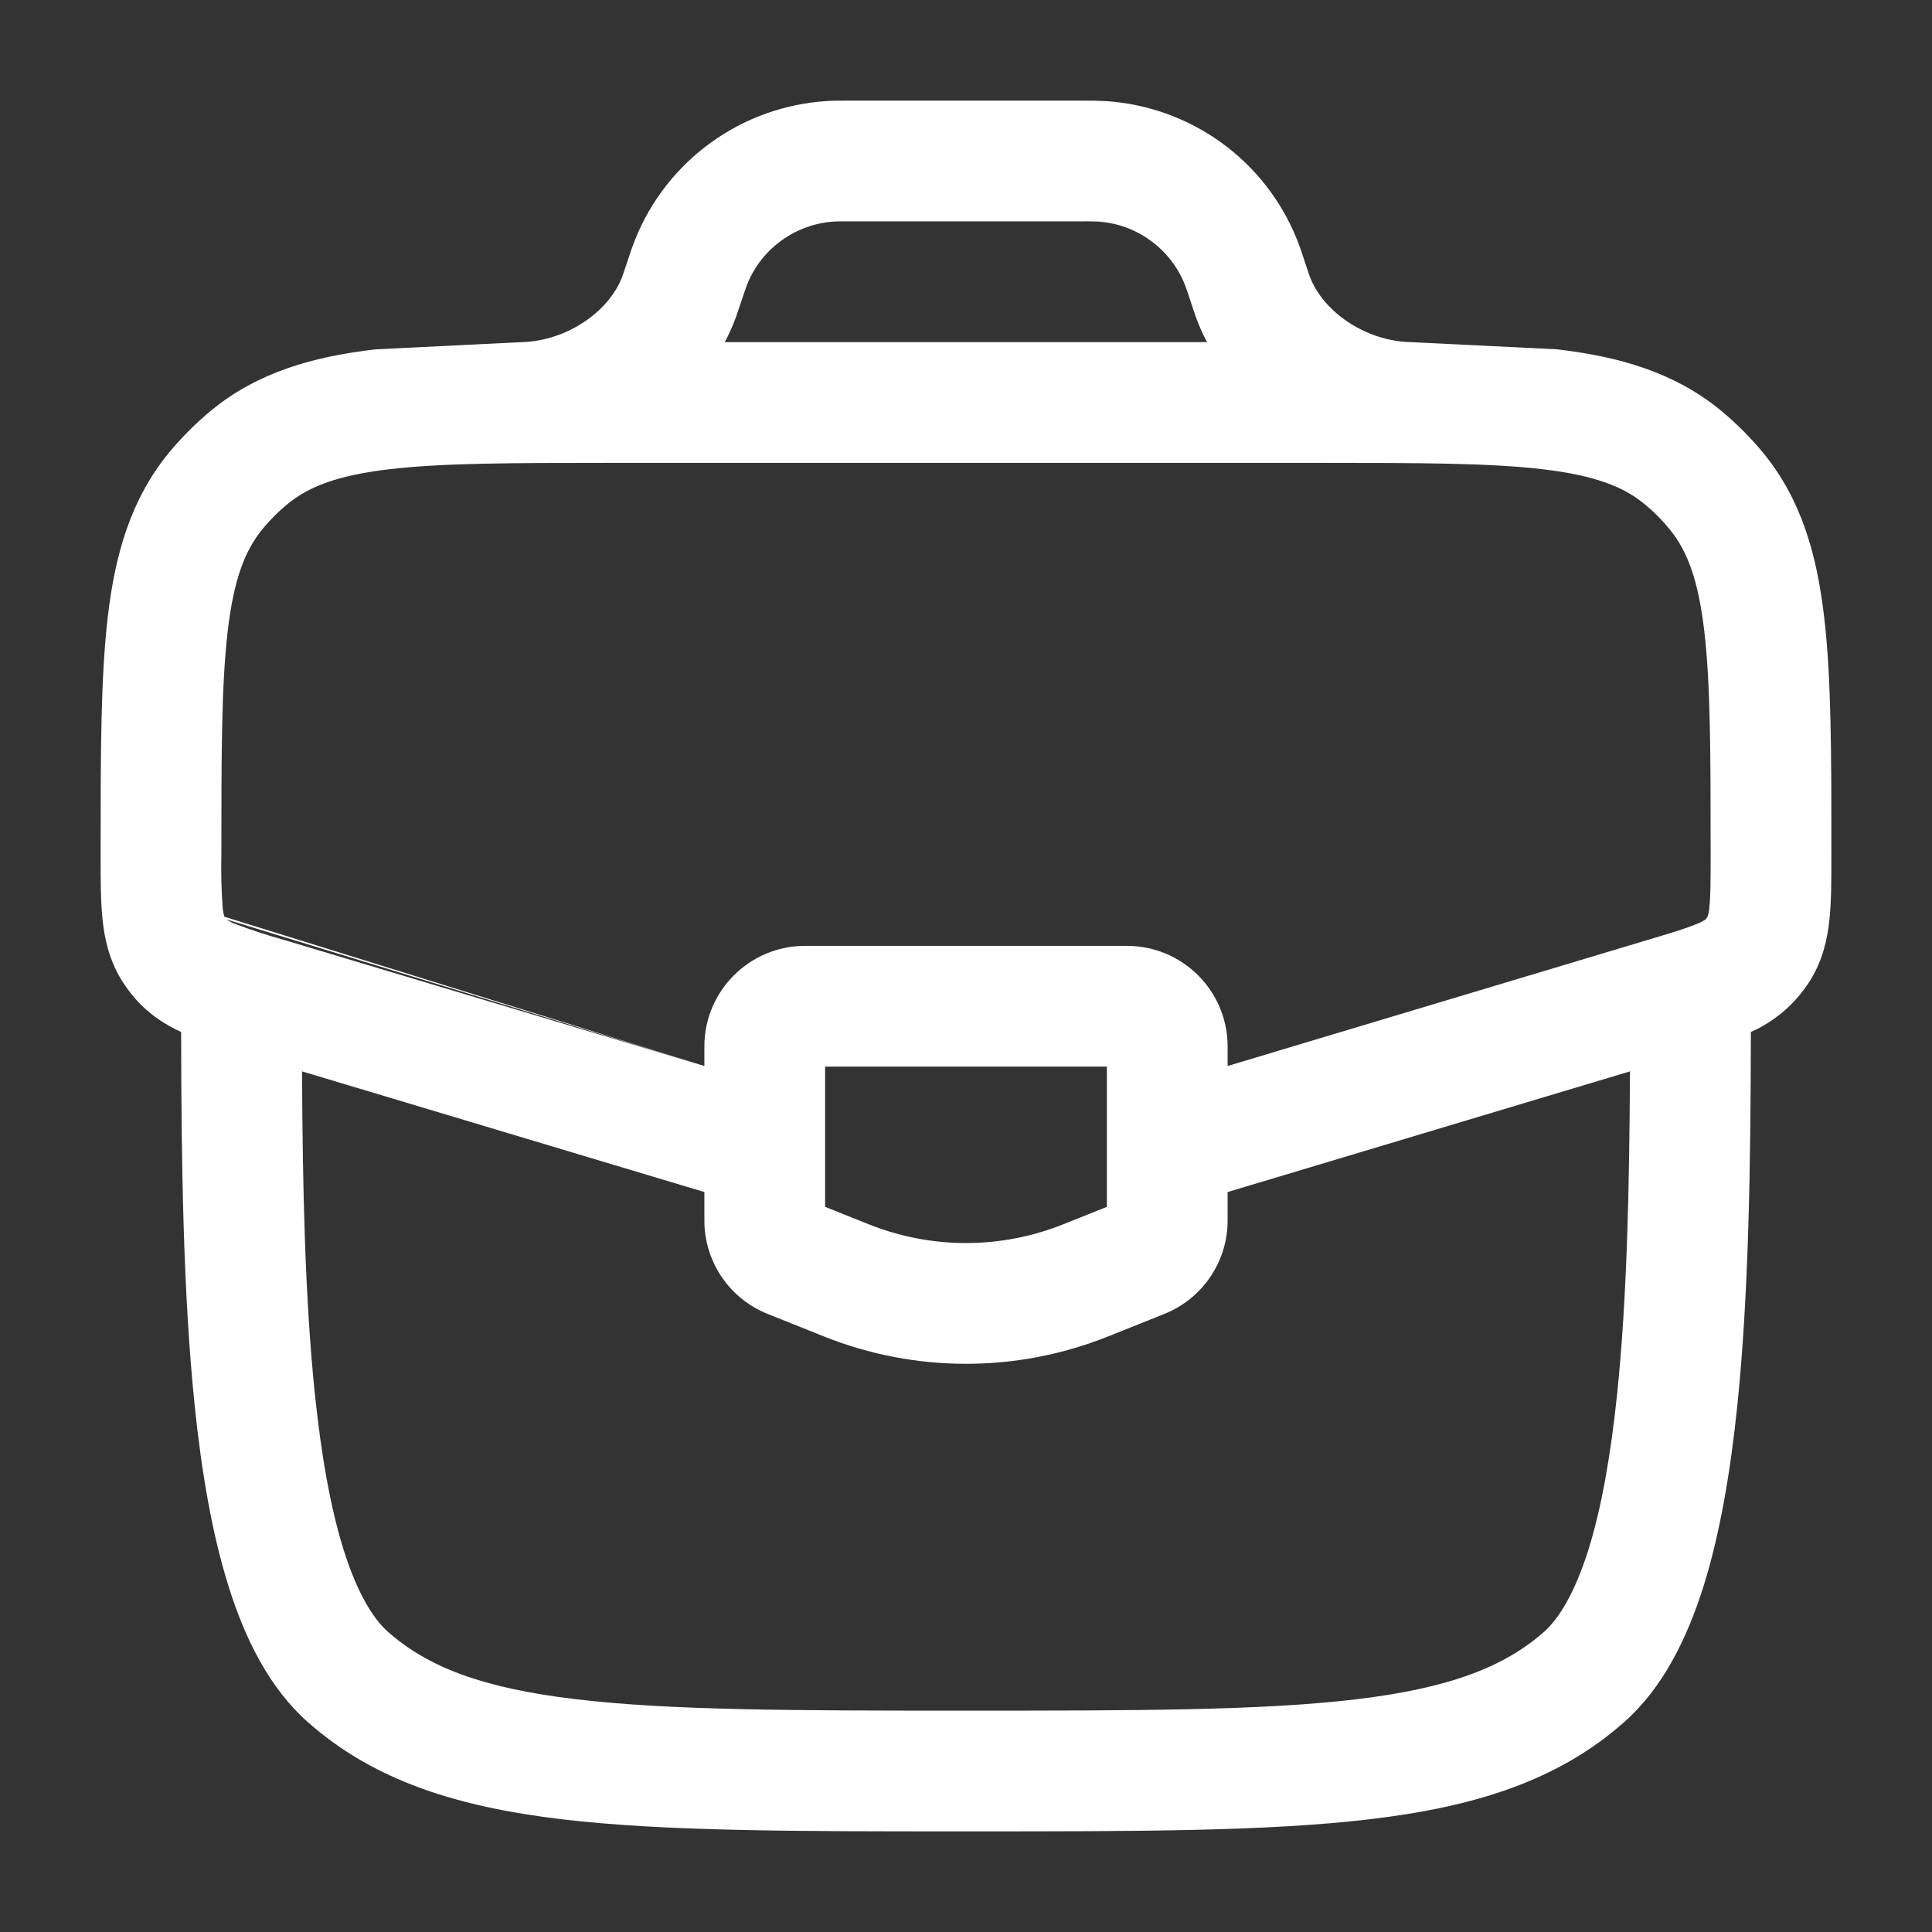 <svg width="24" height="24" viewBox="0 0 24 24" fill="none" xmlns="http://www.w3.org/2000/svg">
<rect x="0" y="0" width="24" height="24" fill="#333333" stroke="none"/>
<path fill-rule="evenodd" clip-rule="evenodd" d="M10.581 1.25H10.561C10.447 1.25 10.359 1.25 10.275 1.255C9.755 1.287 9.255 1.465 8.833 1.77C8.411 2.074 8.084 2.492 7.89 2.975C7.859 3.052 7.831 3.135 7.795 3.244L7.789 3.263L7.763 3.34L7.734 3.425C7.574 3.867 7.043 4.236 6.481 4.25L4.661 4.34C3.875 4.432 3.202 4.628 2.633 5.091C2.435 5.254 2.254 5.435 2.091 5.633C1.628 6.203 1.431 6.875 1.339 7.662C1.25 8.422 1.25 9.377 1.25 10.562V10.64C1.25 10.924 1.25 11.19 1.273 11.414C1.298 11.662 1.356 11.926 1.513 12.18C1.565 12.263 1.623 12.341 1.688 12.414C1.857 12.605 2.053 12.729 2.25 12.82C2.253 14.436 2.274 16.068 2.419 17.466C2.504 18.286 2.634 19.055 2.841 19.711C3.044 20.356 3.344 20.967 3.82 21.389C4.643 22.121 5.68 22.444 6.973 22.599C8.243 22.75 9.871 22.75 11.949 22.75H12.051C14.129 22.75 15.757 22.75 17.027 22.598C18.32 22.444 19.357 22.121 20.18 21.389C20.656 20.967 20.956 20.356 21.16 19.711C21.366 19.055 21.496 18.286 21.581 17.466C21.726 16.068 21.747 14.436 21.75 12.82C22.054 12.685 22.31 12.462 22.486 12.18C22.644 11.926 22.702 11.662 22.727 11.414C22.75 11.19 22.75 10.924 22.75 10.64V10.562C22.75 9.377 22.75 8.422 22.66 7.662C22.568 6.875 22.372 6.202 21.909 5.633C21.746 5.435 21.565 5.254 21.367 5.091C20.797 4.628 20.125 4.431 19.338 4.339L17.52 4.25C16.958 4.236 16.427 3.867 16.267 3.425L16.238 3.34L16.206 3.243C16.17 3.136 16.143 3.052 16.111 2.974C15.917 2.491 15.59 2.073 15.168 1.769C14.745 1.465 14.245 1.287 13.726 1.255C13.631 1.251 13.536 1.249 13.441 1.25H10.581ZM7.571 5.75H16.43C17.652 5.75 18.508 5.752 19.163 5.829C19.809 5.905 20.162 6.045 20.42 6.255C20.54 6.352 20.648 6.461 20.745 6.58C20.955 6.838 21.095 7.191 21.171 7.837C21.249 8.499 21.25 9.366 21.25 10.609C21.25 10.935 21.25 11.124 21.235 11.263C21.233 11.306 21.225 11.348 21.212 11.388L21.188 11.421C21.153 11.445 21.114 11.465 21.074 11.479C20.945 11.533 20.764 11.588 20.452 11.681L15.25 13.242V13C15.25 12.31 14.69 11.75 14 11.75H10C9.31 11.75 8.75 12.31 8.75 13V13.242L3.548 11.682C3.338 11.624 3.13 11.556 2.926 11.479C2.886 11.465 2.847 11.445 2.812 11.421L8.75 13.242L2.788 11.388C2.775 11.348 2.767 11.306 2.765 11.263C2.75 11.045 2.745 10.827 2.75 10.609C2.75 9.366 2.751 8.499 2.829 7.837C2.905 7.191 3.045 6.838 3.255 6.58C3.352 6.461 3.461 6.352 3.58 6.255C3.838 6.045 4.191 5.905 4.837 5.829C5.492 5.752 6.348 5.75 7.571 5.75ZM10.58 2.75C10.437 2.75 10.397 2.75 10.365 2.752C10.129 2.766 9.902 2.848 9.71 2.986C9.518 3.124 9.369 3.314 9.281 3.534C9.256 3.601 9.233 3.669 9.211 3.737L9.182 3.822L9.144 3.935C9.104 4.044 9.057 4.149 9.004 4.25H14.994C14.921 4.113 14.862 3.97 14.816 3.822L14.788 3.737C14.767 3.669 14.743 3.601 14.718 3.534C14.63 3.314 14.481 3.124 14.289 2.986C14.097 2.847 13.869 2.766 13.633 2.752C13.561 2.749 13.49 2.749 13.418 2.75H10.58ZM3.752 13.309C3.759 14.746 3.788 16.126 3.911 17.312C3.991 18.082 4.107 18.739 4.271 19.26C4.439 19.79 4.633 20.105 4.816 20.268C5.311 20.708 5.994 20.971 7.151 21.108C8.321 21.248 9.86 21.25 12 21.25C14.14 21.25 15.678 21.249 16.849 21.109C18.006 20.971 18.689 20.707 19.184 20.268C19.367 20.105 19.561 19.79 19.729 19.26C19.893 18.74 20.009 18.082 20.089 17.312C20.212 16.126 20.241 14.745 20.248 13.309L15.25 14.808V15.162C15.25 15.672 14.939 16.132 14.464 16.322L13.764 16.602C12.632 17.055 11.368 17.055 10.236 16.602L9.536 16.322C9.304 16.229 9.105 16.069 8.965 15.863C8.825 15.656 8.75 15.412 8.75 15.162V14.808L3.752 13.309ZM10.25 13.25V14.992L10.793 15.209C11.568 15.519 12.433 15.519 13.207 15.209L13.75 14.992V13.25H10.25Z" fill="white"/>
</svg>
